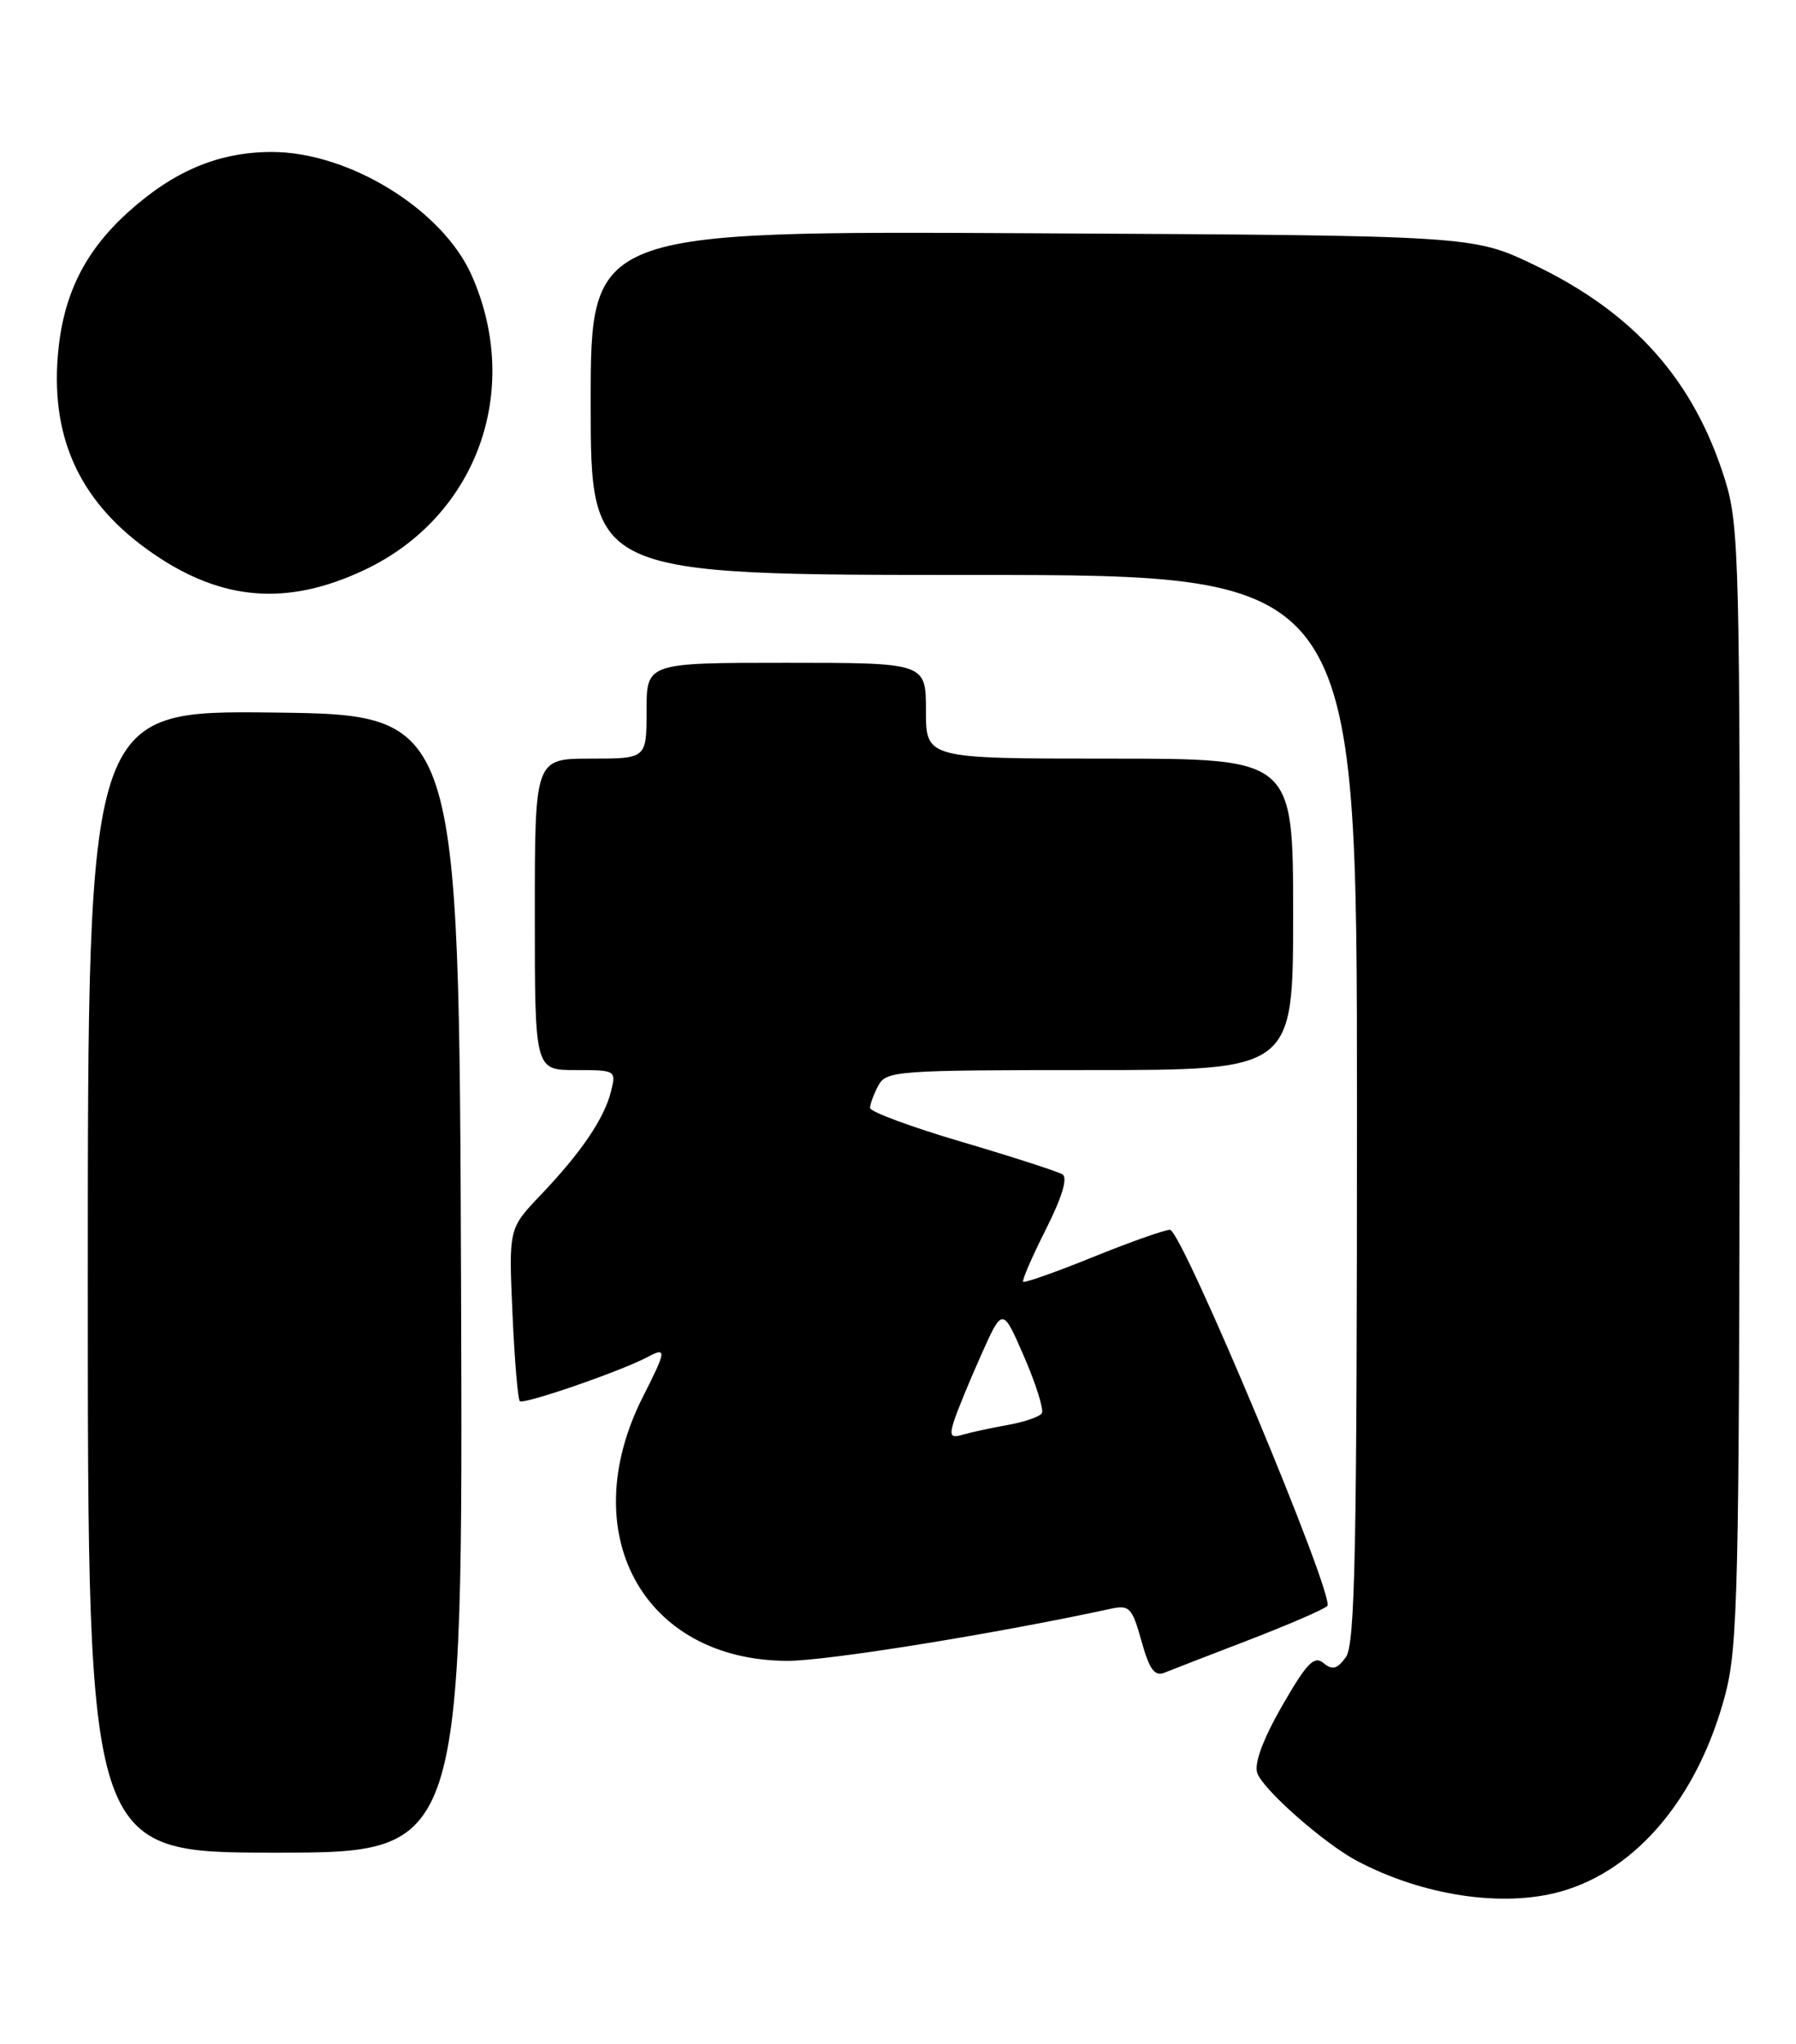 <?xml version="1.0" encoding="UTF-8" standalone="no"?>
<!DOCTYPE svg PUBLIC "-//W3C//DTD SVG 1.1//EN" "http://www.w3.org/Graphics/SVG/1.1/DTD/svg11.dtd" >
<svg xmlns="http://www.w3.org/2000/svg" xmlns:xlink="http://www.w3.org/1999/xlink" version="1.1" viewBox="0 0 225 256">
 <g >
 <path fill="currentColor"
d=" M 195.48 236.88 C 205.07 234.22 212.81 224.94 216.17 212.08 C 217.71 206.18 217.89 198.35 217.94 135.84 C 218.00 70.19 217.89 65.83 216.11 60.09 C 212.21 47.59 204.70 39.15 192.13 33.14 C 184.50 29.50 184.50 29.50 129.25 29.21 C 74.00 28.92 74.00 28.92 74.00 50.46 C 74.00 72.00 74.00 72.00 122.00 72.00 C 170.00 72.00 170.00 72.00 170.00 138.81 C 170.00 194.31 169.76 205.94 168.61 207.52 C 167.51 209.02 166.92 209.18 165.80 208.25 C 164.64 207.29 163.71 208.25 160.64 213.58 C 158.26 217.73 157.11 220.79 157.50 222.00 C 158.14 224.03 165.86 230.84 170.00 233.03 C 178.22 237.38 188.23 238.90 195.48 236.88 Z  M 57.76 160.75 C 57.50 89.50 57.50 89.50 34.25 89.23 C 11.00 88.96 11.00 88.96 11.00 160.48 C 11.00 232.00 11.00 232.00 34.51 232.00 C 58.01 232.00 58.01 232.00 57.76 160.75 Z  M 156.50 205.35 C 161.45 203.44 165.85 201.54 166.28 201.11 C 167.33 200.07 148.05 154.00 146.57 154.00 C 145.92 154.00 141.59 155.53 136.94 157.41 C 132.30 159.29 128.36 160.68 128.18 160.51 C 128.01 160.34 129.29 157.39 131.02 153.96 C 133.06 149.91 133.79 147.49 133.10 147.06 C 132.51 146.70 126.85 144.87 120.52 143.00 C 114.18 141.14 109.00 139.22 109.00 138.74 C 109.00 138.26 109.47 137.00 110.04 135.93 C 111.02 134.10 112.38 134.00 136.54 134.00 C 162.00 134.00 162.00 134.00 162.00 114.50 C 162.00 95.00 162.00 95.00 139.00 95.00 C 116.00 95.00 116.00 95.00 116.00 89.00 C 116.00 83.00 116.00 83.00 98.50 83.00 C 81.00 83.00 81.00 83.00 81.00 89.00 C 81.00 95.00 81.00 95.00 74.00 95.00 C 67.00 95.00 67.00 95.00 67.00 114.50 C 67.00 134.00 67.00 134.00 72.11 134.00 C 77.15 134.00 77.21 134.03 76.54 136.69 C 75.69 140.08 72.80 144.34 67.71 149.67 C 63.73 153.85 63.73 153.85 64.20 164.43 C 64.46 170.25 64.87 175.21 65.12 175.46 C 65.59 175.92 77.80 171.71 81.11 169.94 C 83.55 168.64 83.50 169.09 80.55 174.90 C 71.88 192.01 80.57 207.91 98.62 207.98 C 103.54 208.00 124.57 204.61 139.11 201.47 C 141.50 200.95 141.82 201.28 143.00 205.50 C 144.00 209.08 144.65 209.96 145.89 209.46 C 146.78 209.10 151.55 207.25 156.50 205.35 Z  M 45.64 71.38 C 59.70 64.75 65.48 48.93 59.10 34.50 C 55.46 26.25 43.71 19.01 34.00 19.03 C 27.38 19.05 21.77 21.40 16.04 26.58 C 10.54 31.55 7.85 37.06 7.24 44.58 C 6.39 55.20 10.22 63.15 19.16 69.31 C 27.83 75.28 36.01 75.92 45.64 71.38 Z  M 119.52 177.93 C 119.92 176.69 121.44 172.97 122.92 169.67 C 125.60 163.67 125.60 163.67 128.31 169.92 C 129.80 173.36 130.79 176.53 130.52 176.97 C 130.25 177.41 128.33 178.07 126.26 178.44 C 124.19 178.81 121.67 179.35 120.65 179.65 C 119.11 180.11 118.92 179.82 119.52 177.93 Z "/>
</g>
</svg>